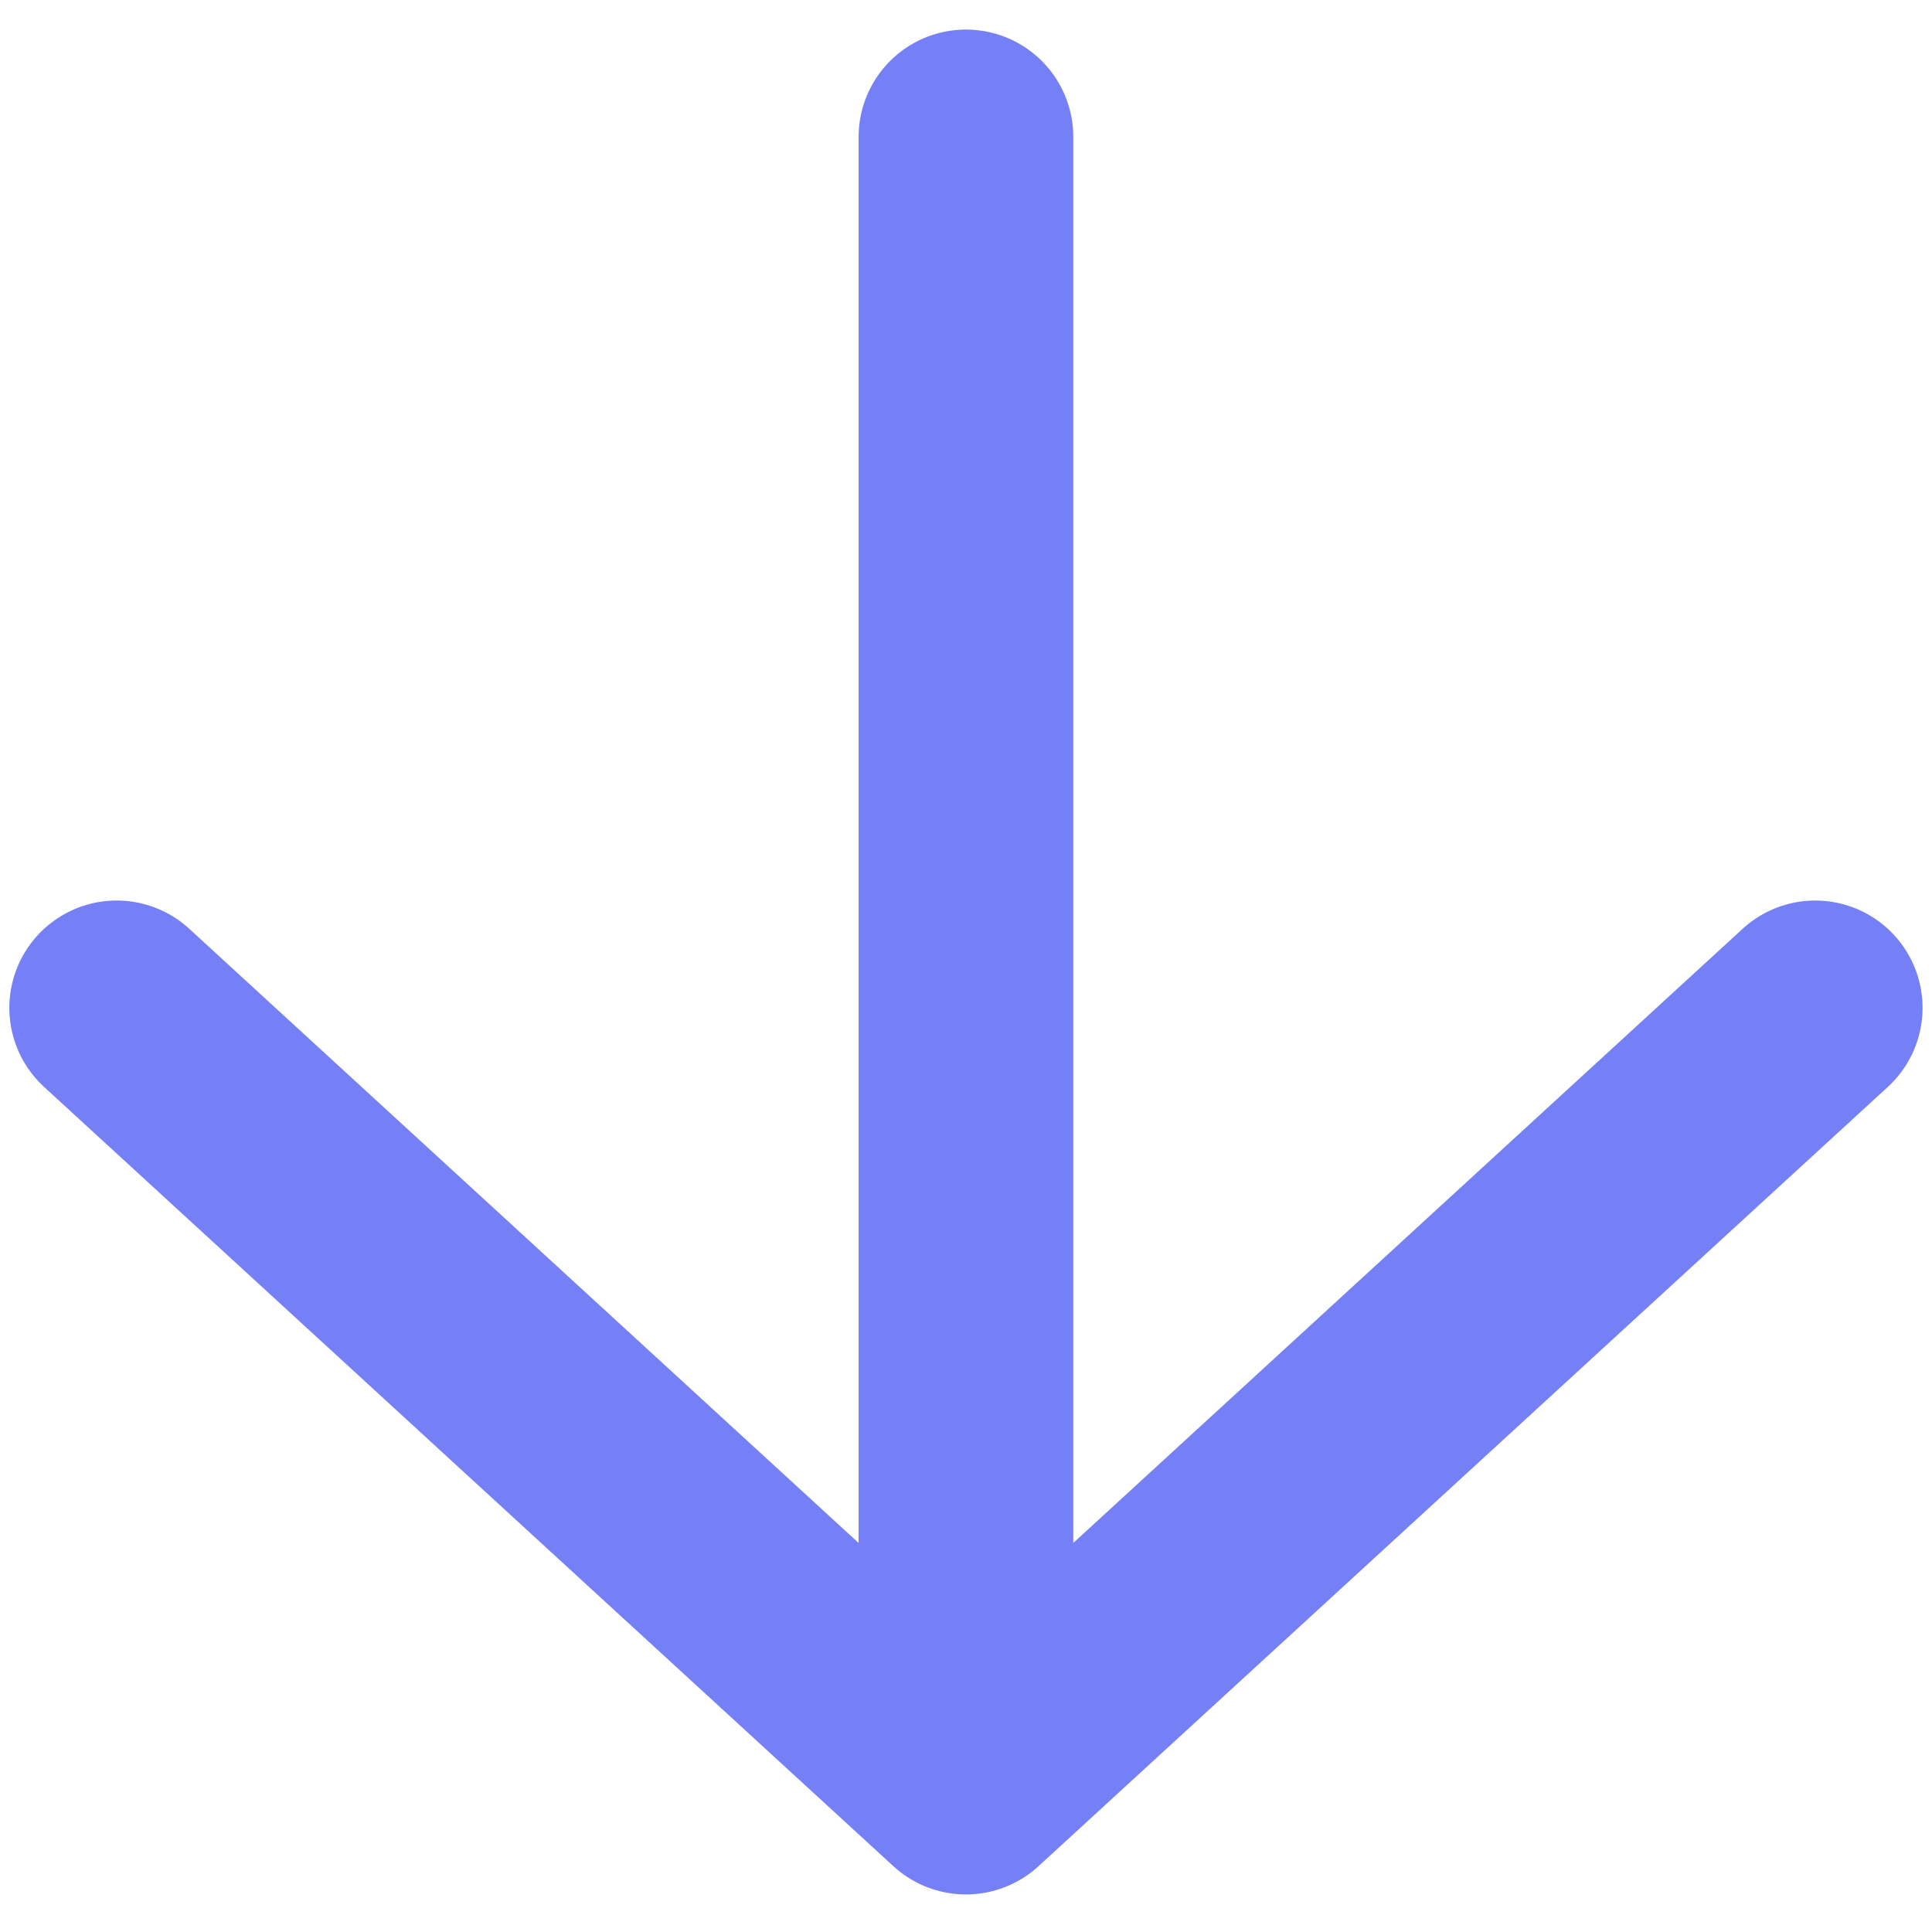 <svg width="36" height="36" viewBox="0 0 36 36" fill="none" xmlns="http://www.w3.org/2000/svg">
<path d="M17.999 2.551V33.3M17.999 33.3L33.824 18.78M17.999 33.3L2.174 18.78" stroke="#7580F7" stroke-width="4" stroke-linecap="round" stroke-linejoin="round"/>
</svg>
